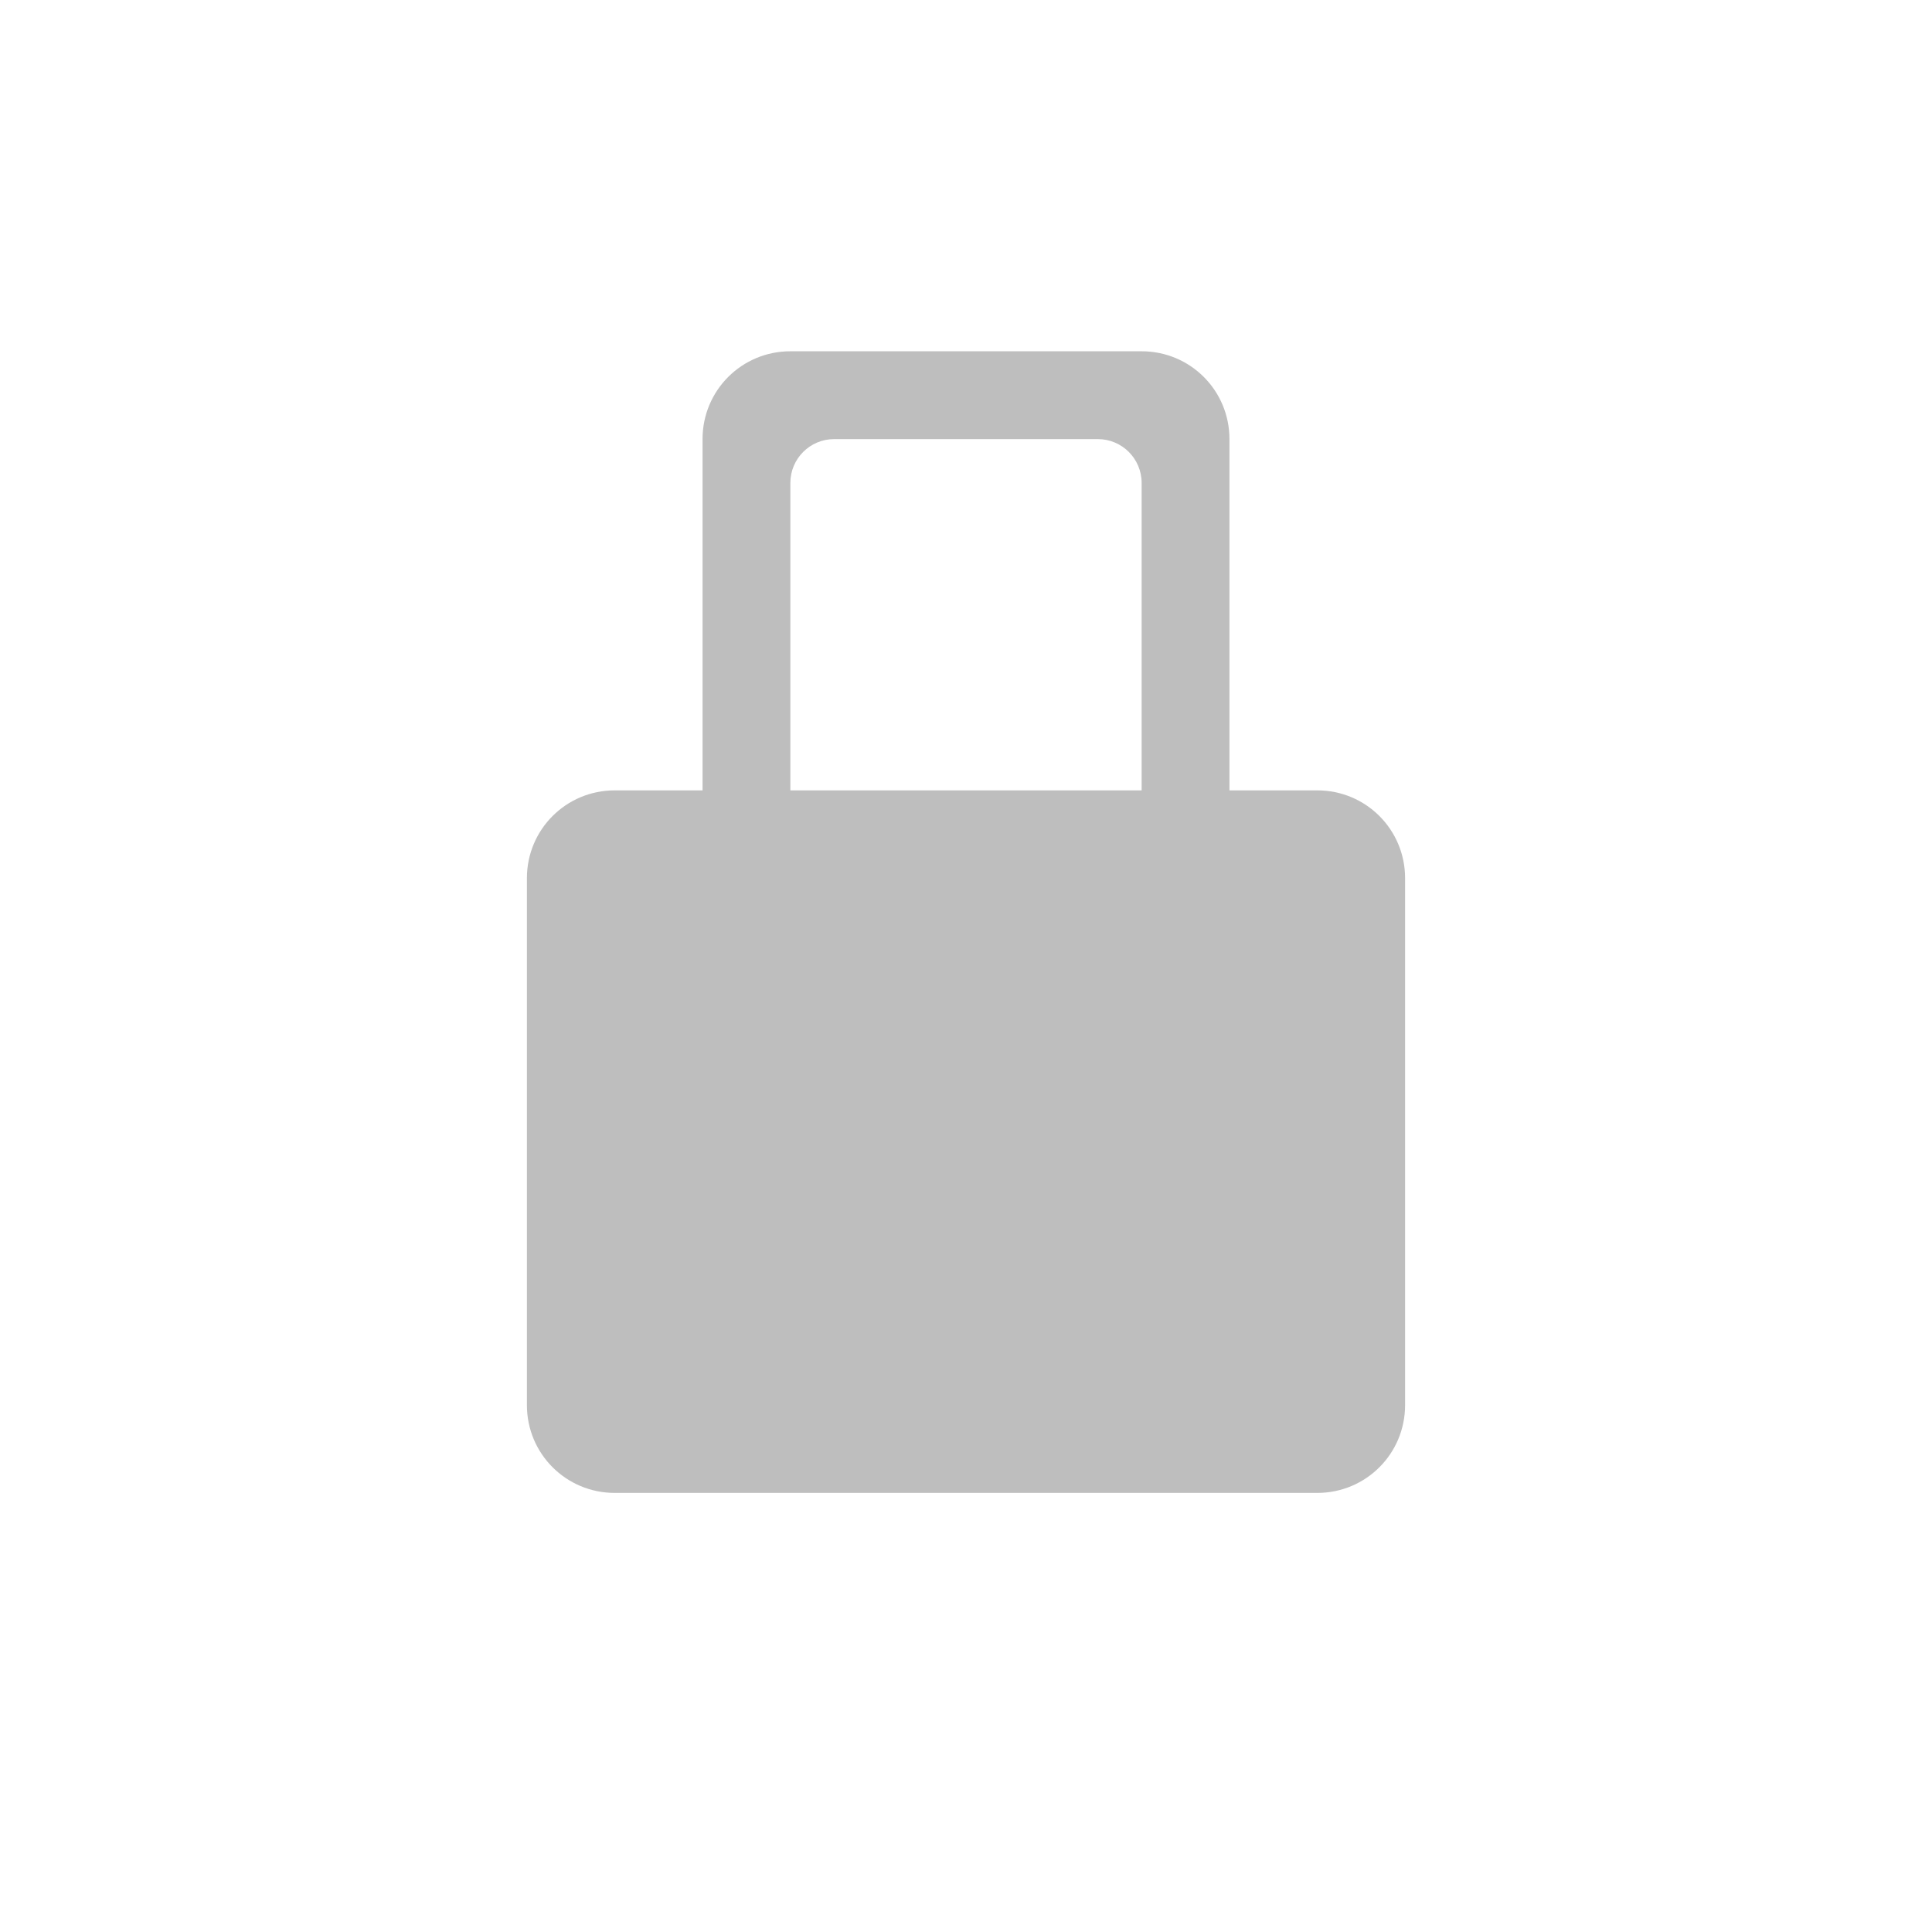 
<svg width="22" height="22" version="1.1" xmlns="http://www.w3.org/2000/svg">
	<path fill="#bebebe" d="m9 4c-0.554 0-1 0.446-1 1v4h-1c-0.554 0-1 0.446-1 1v6c0 0.554 0.446 1 1 1h8c0.554 0 1-0.446 1-1v-6c0-0.554-0.446-1-1-1h-1v-4c0-0.554-0.446-1-1-1h-4zm0.5 1h3c0.277 0 0.5 0.223 0.5 0.5v3.5h-4v-3.5c0-0.277 0.223-0.5 0.5-0.5z"/>
</svg>
